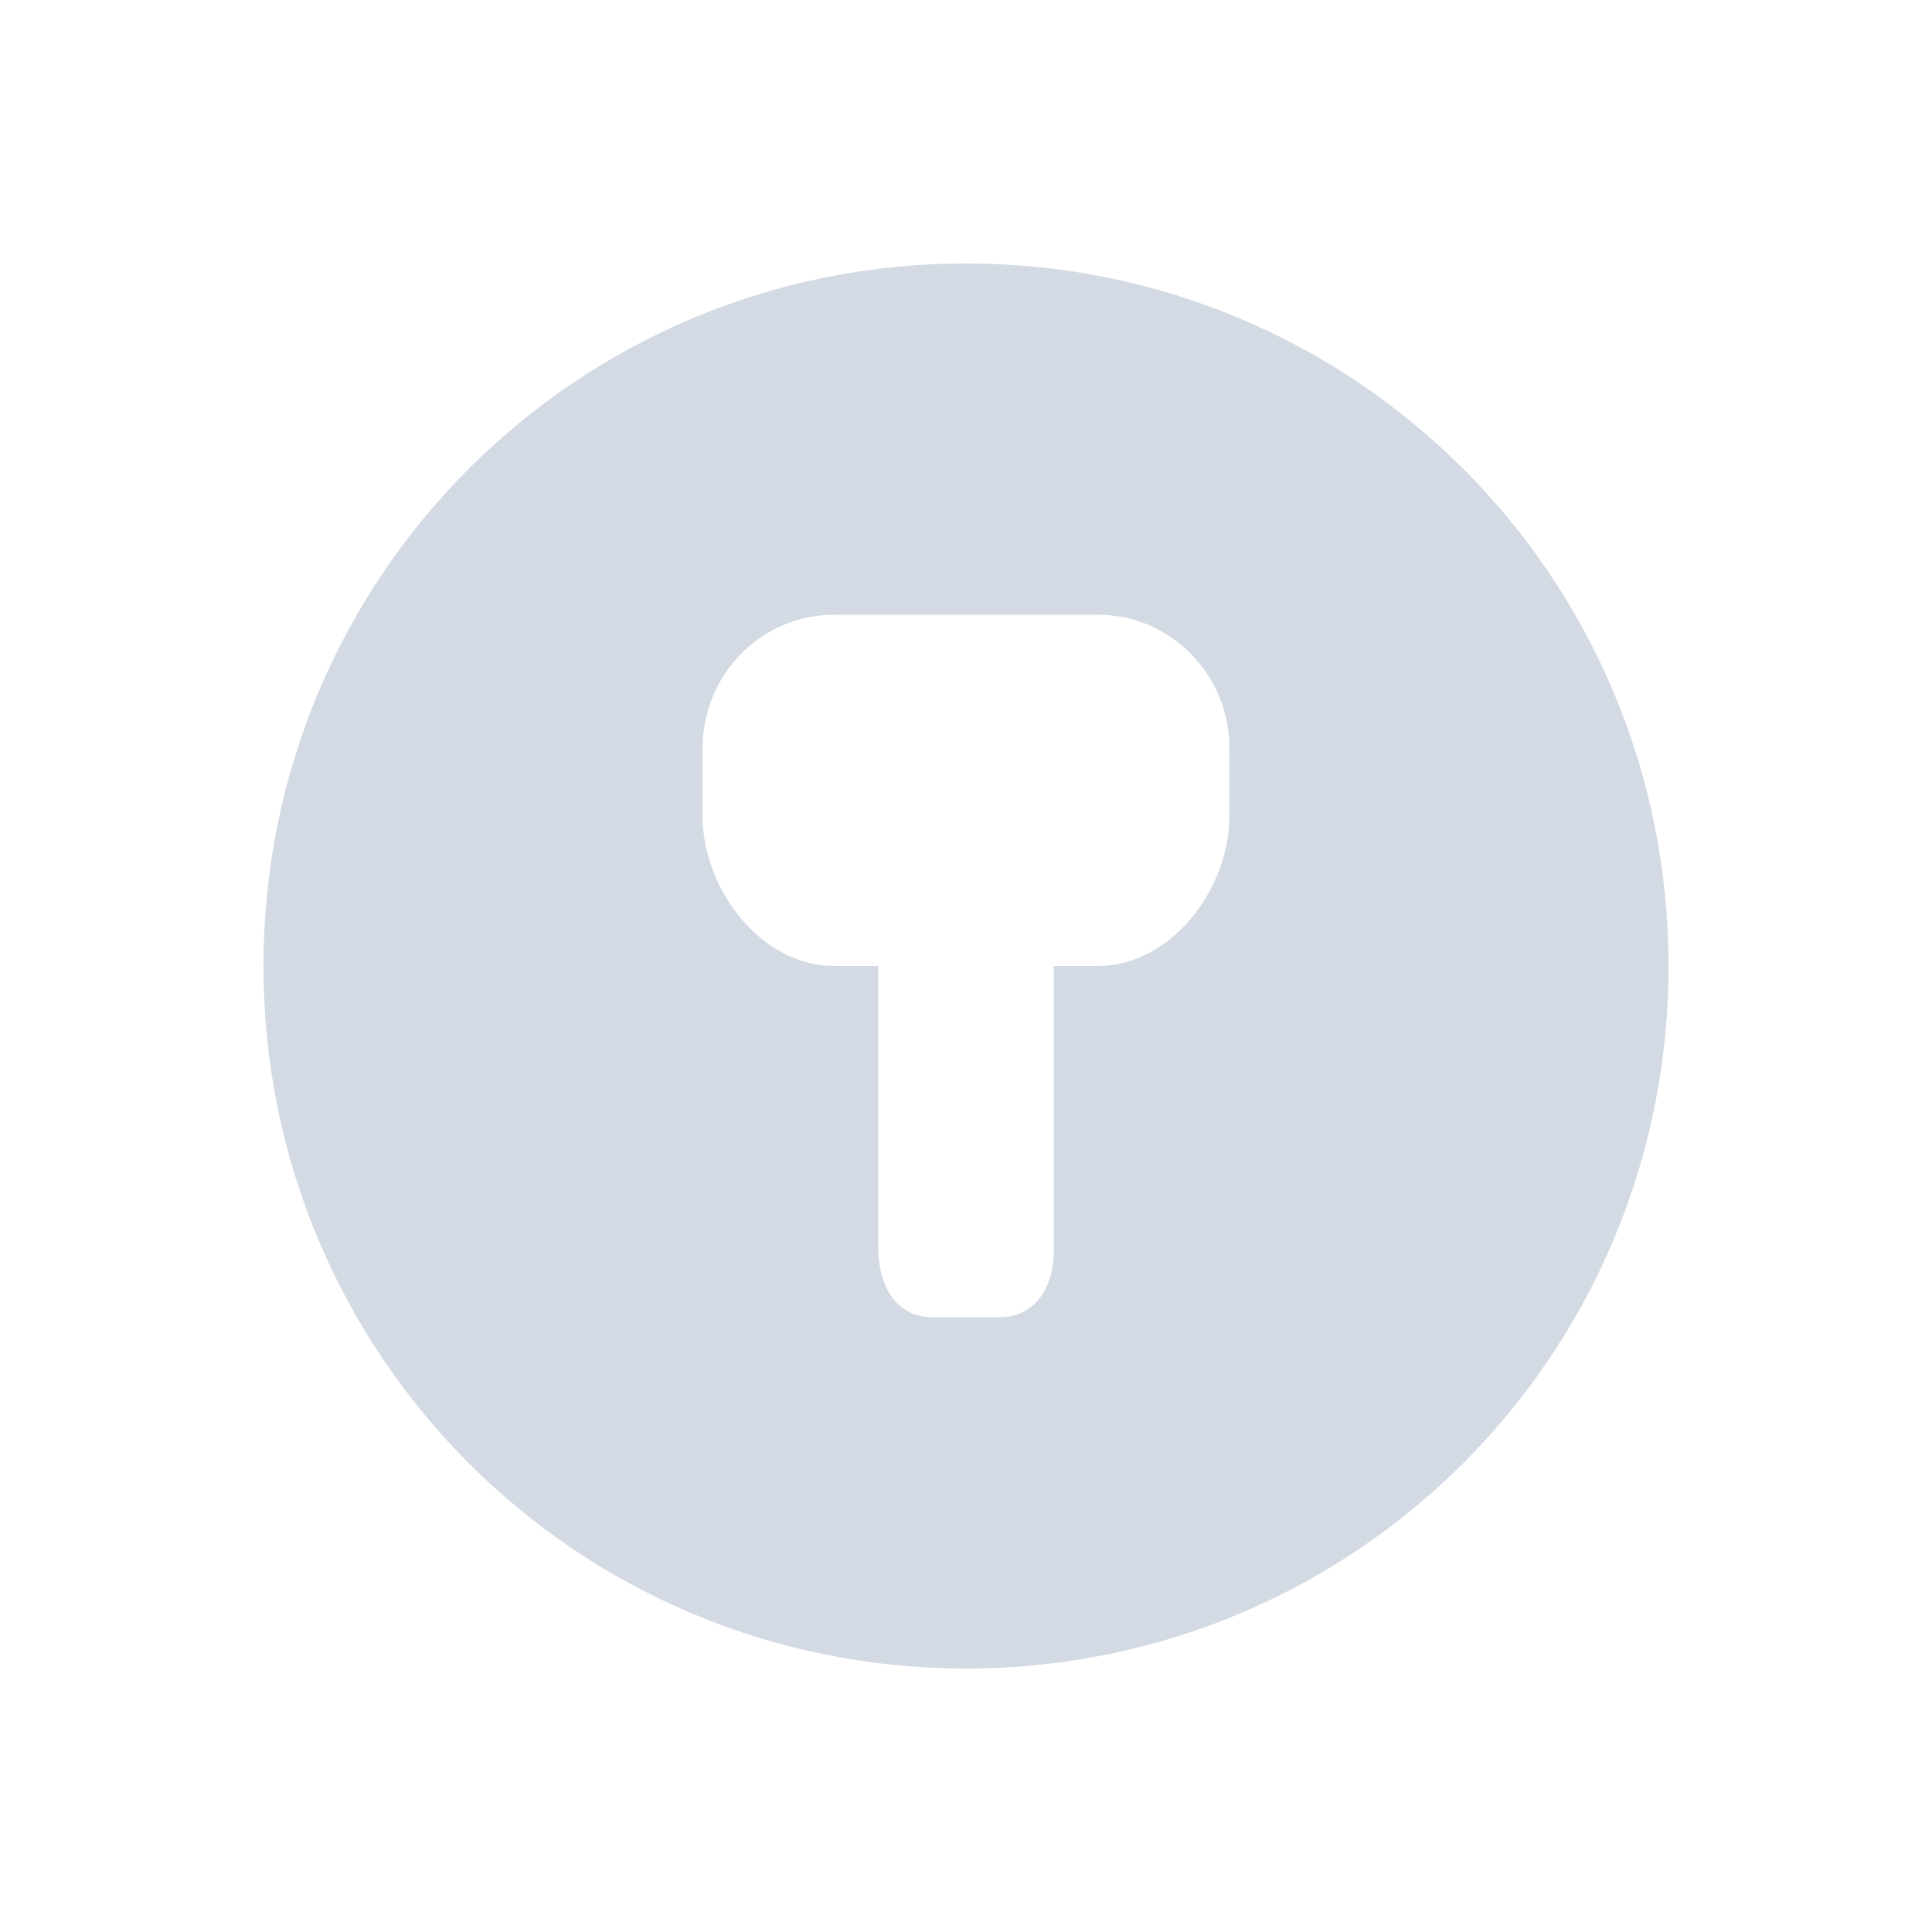 <svg xmlns="http://www.w3.org/2000/svg" width="22" height="22" version="1"><defs><style id="current-color-scheme" type="text/css"></style></defs><path d="M11 3c-4.432 0-8 3.568-8 8s3.568 8 8 8 8-3.568 8-8-3.568-8-8-8zM9.5 7h3c.831 0 1.5.68 1.5 1.523v.764c0 .844-.669 1.713-1.5 1.713H12v3.238c0 .422-.21.762-.625.762h-.75c-.415 0-.61-.34-.625-.762V11h-.5C8.669 11 8 10.131 8 9.287v-.763C8 7.679 8.669 7 9.5 7z" fill="currentColor" color="#d3dae3"/></svg>